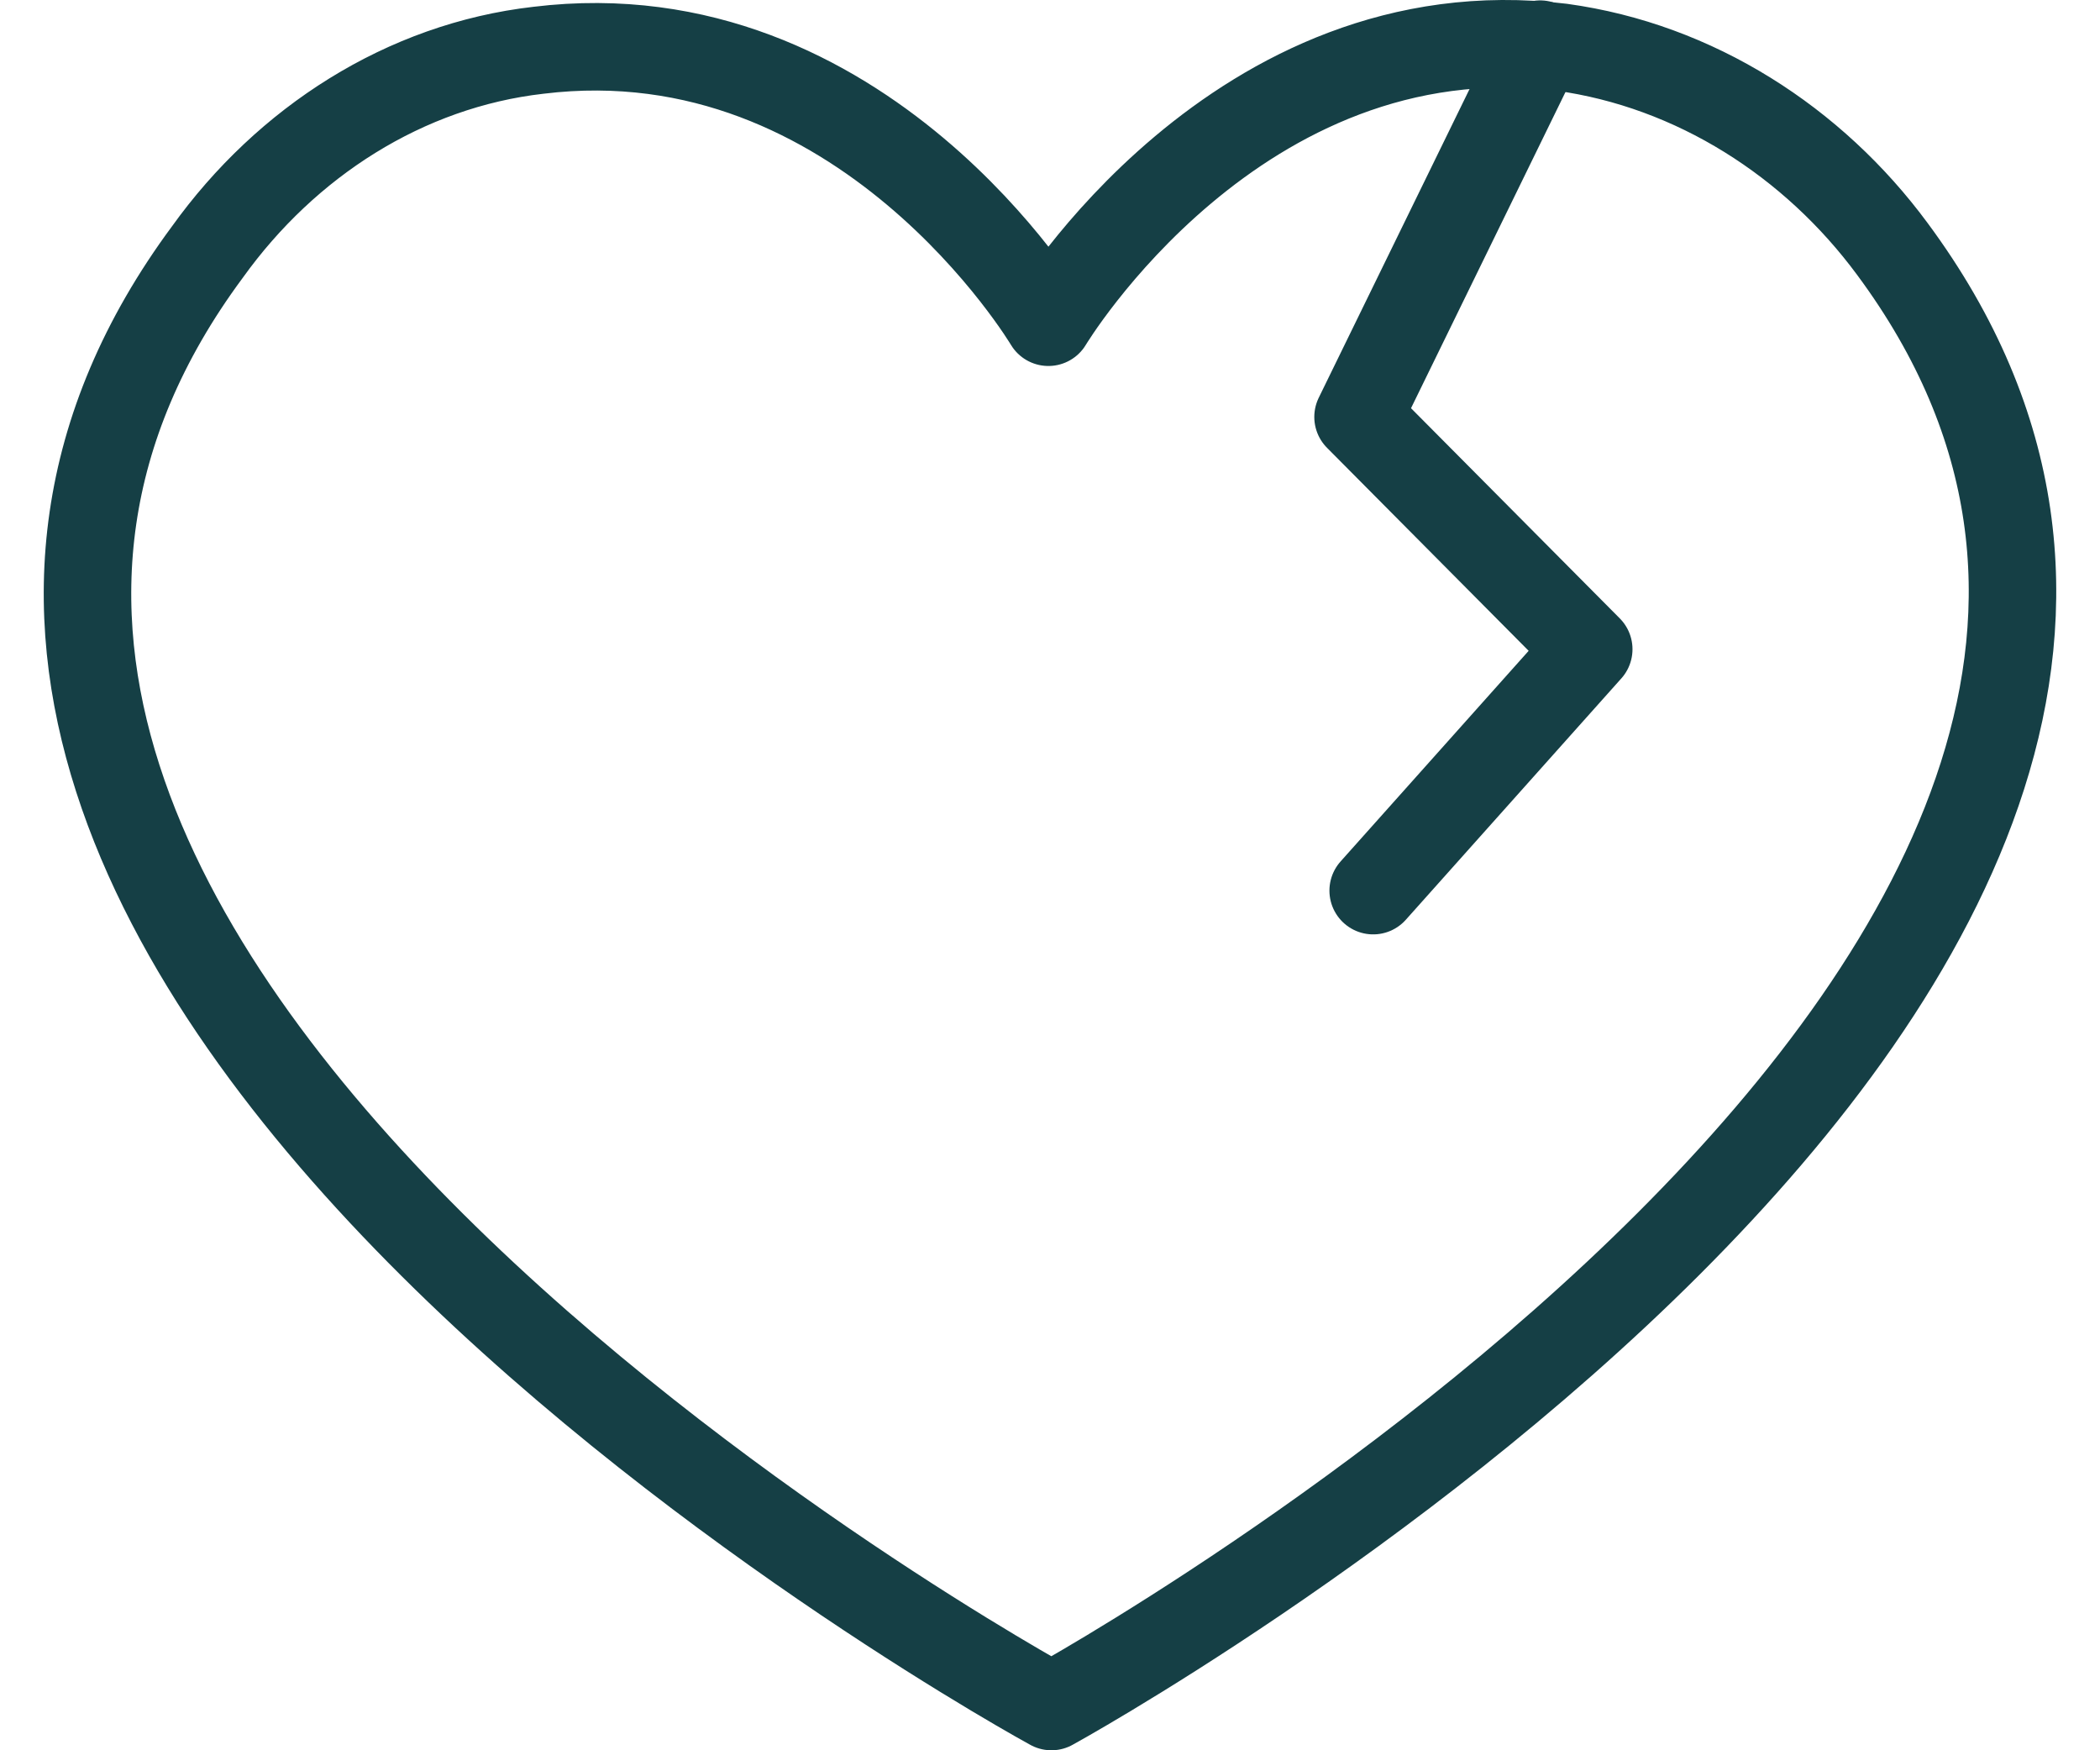 <?xml version="1.0" encoding="UTF-8"?>
<svg width="48px" height="40px" viewBox="0 0 48 40" version="1.1" xmlns="http://www.w3.org/2000/svg" xmlns:xlink="http://www.w3.org/1999/xlink">
    <title>Group 47</title>
    <g id="bank-switching-journey---desktop" stroke="none" stroke-width="1" fill="none" fill-rule="evenodd" stroke-linecap="round" stroke-linejoin="round">
        <g id="Group-51" transform="translate(-42, -26)" stroke="#153F45" stroke-width="2">
            <g id="Group-47" transform="translate(44, 27)">
                <path d="M41.253,4.688 C39.449,2.244 36.743,0.498 33.69,0.079 C26.265,-0.829 21.963,6.364 21.963,6.364 C21.963,6.364 17.73,-0.759 10.306,0.149 C7.253,0.498 4.546,2.244 2.742,4.758 C-9.262,20.96 22.032,38 22.032,38 C22.032,38 53.257,20.89 41.253,4.688 Z" id="Path"></path>
                <polyline id="Path" points="33.204 0.009 29.041 8.529 34.314 13.837 29.387 19.354"></polyline>
            </g>
        </g>
    </g>
</svg>
